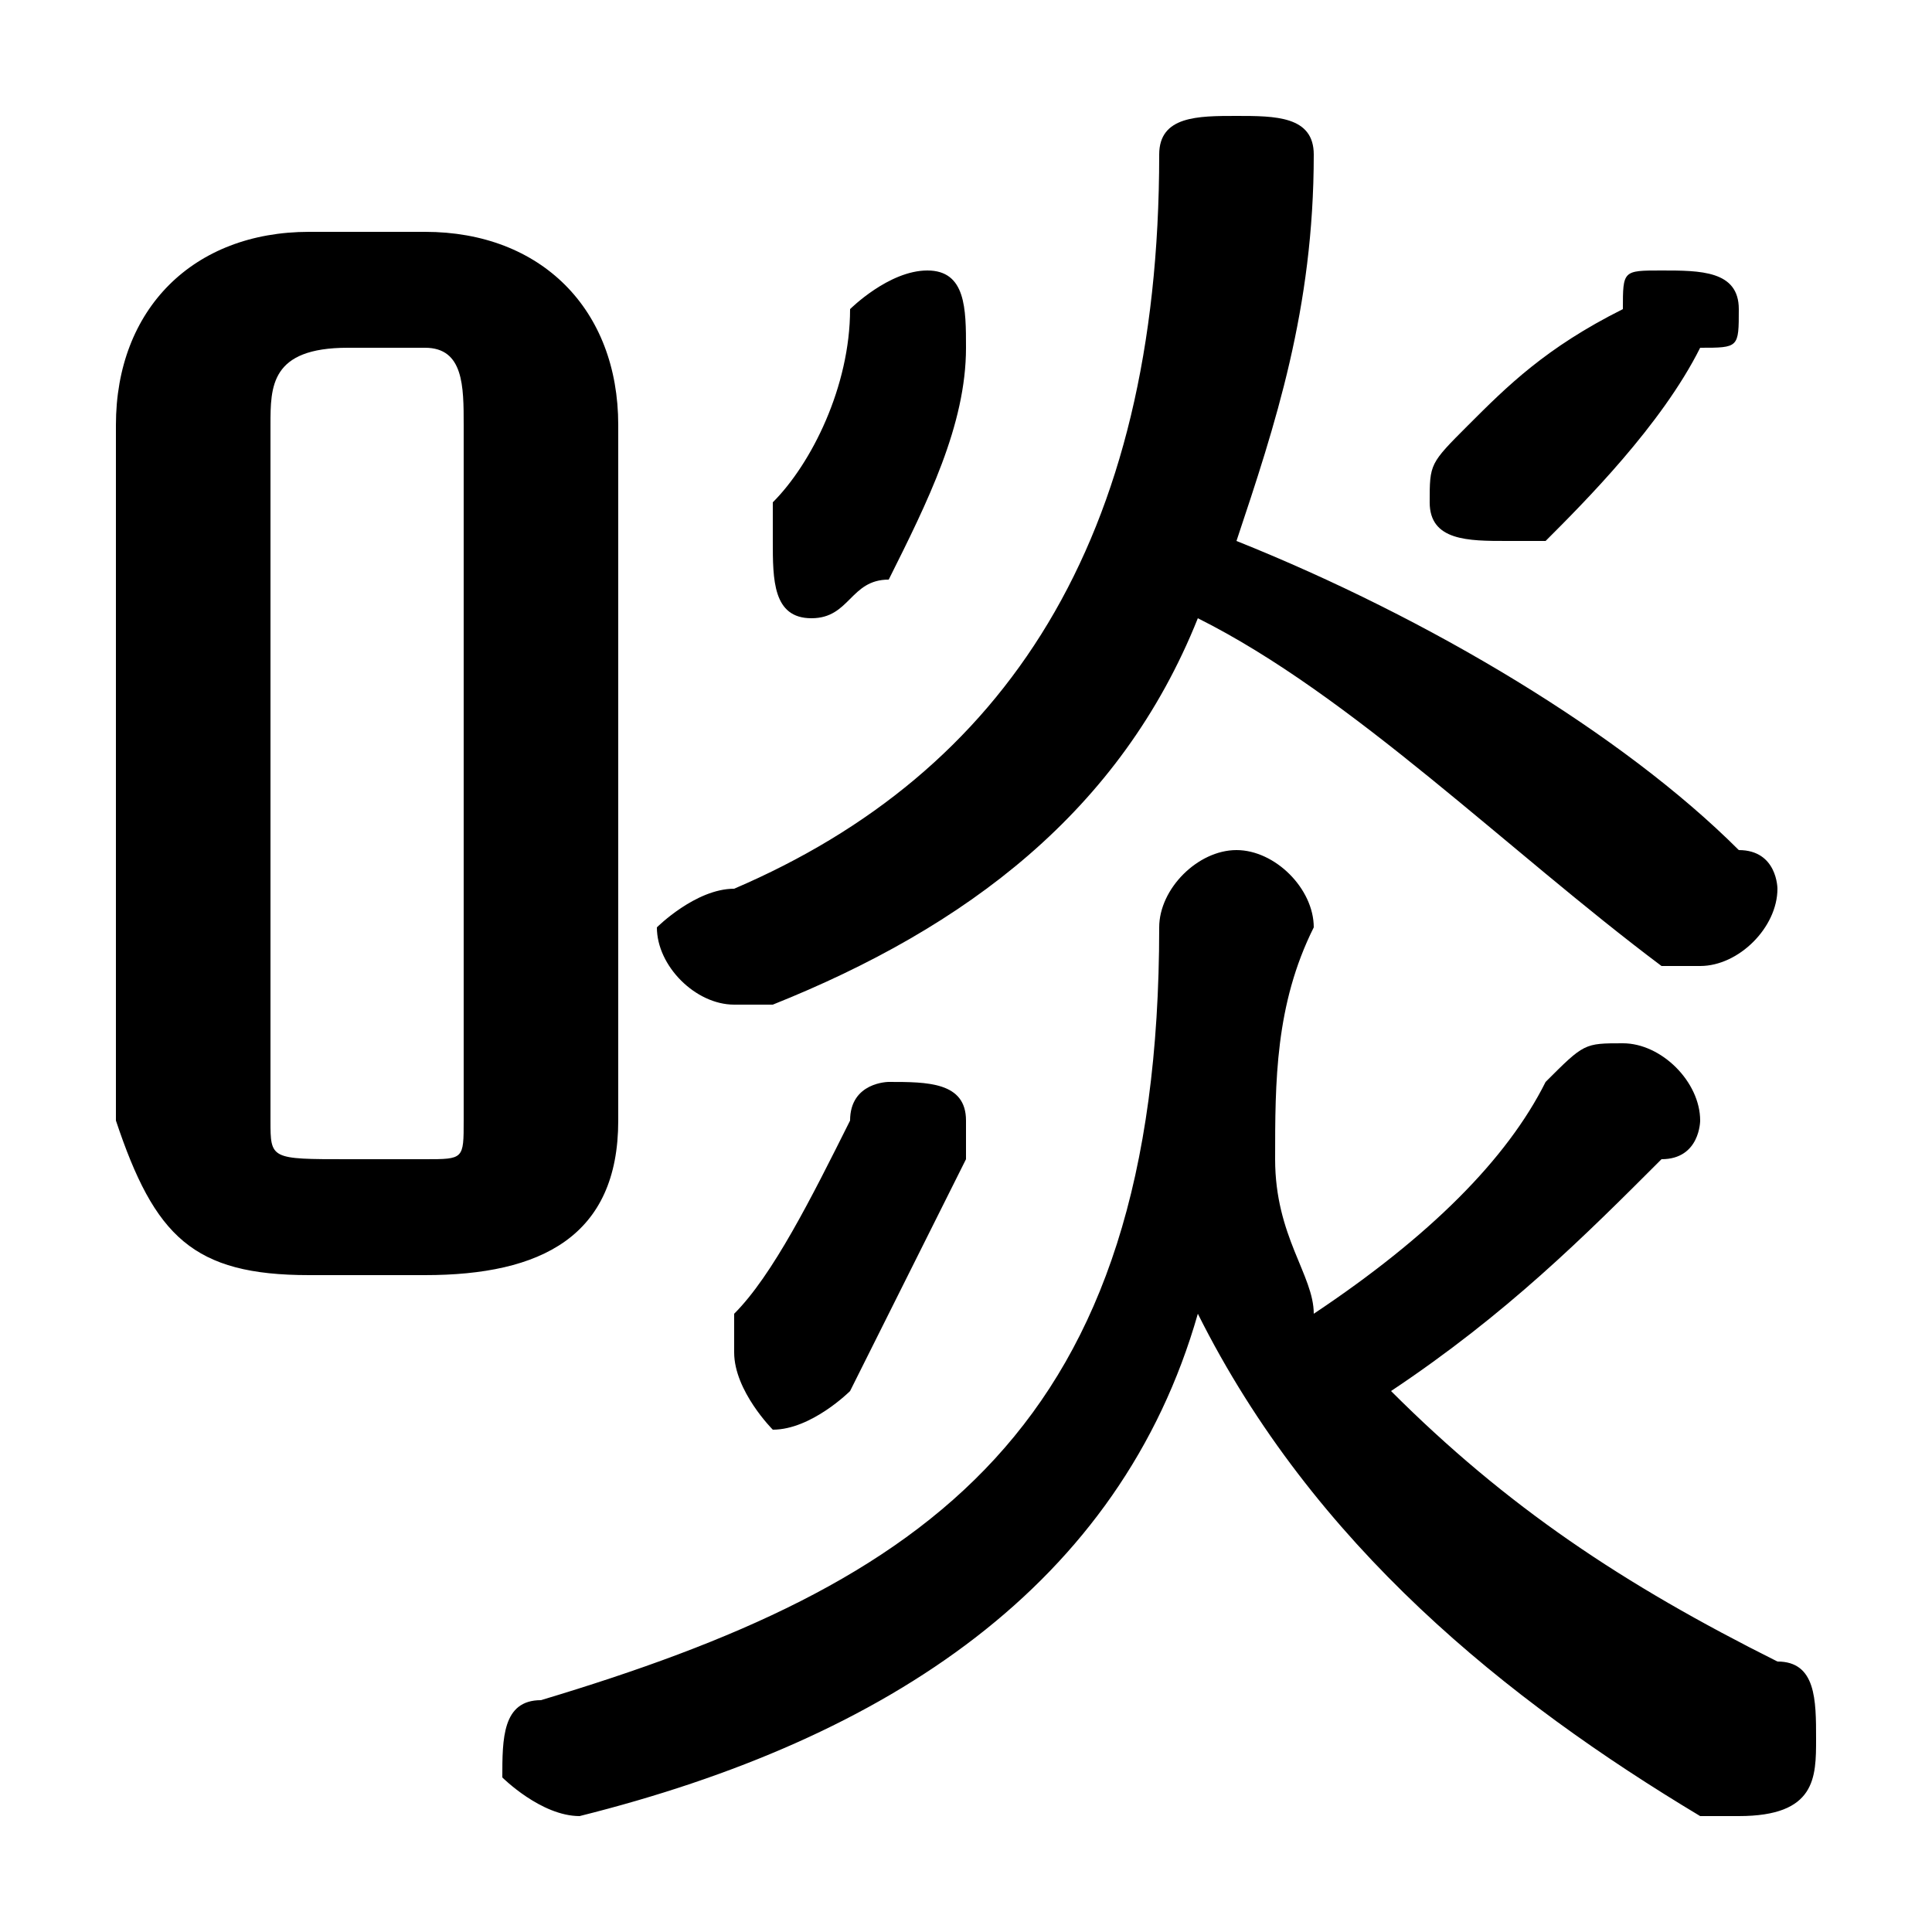 <svg xmlns="http://www.w3.org/2000/svg" viewBox="0 -44.0 50.0 50.0">
    <rect x="0" y="-44.0" width="50.0" height="50.0" fill="#808080" stroke="none"/>
    <g transform="scale(1, -1)">
        <!-- ボディの枠 -->
        <rect x="0" y="-6.0" width="50.0" height="50.0"
            stroke="white" fill="white"/>
        <!-- グリフ座標系の原点 -->
        <circle cx="0" cy="0" r="5" fill="white"/>
        <!-- グリフのアウトライン -->
        <g style="fill:black;stroke:#000000;stroke-width:0;stroke-linecap:round;stroke-linejoin:round;">
        <path d="M 31.0 10.0 C 34.0 4.0 39.0 0.0 44.0 -3.0 C 45.0 -3.0 45.0 -3.0 45.0 -3.0 C 47.0 -3.0 47.0 -2.0 47.0 -1.0 C 47.0 -0.0 47.0 1.0 46.0 1.0 C 42.0 3.0 39.0 5.0 36.0 8.0 C 39.0 10.0 41.0 12.0 43.0 14.0 C 44.0 14.0 44.0 15.0 44.0 15.0 C 44.0 16.0 43.0 17.0 42.0 17.0 C 41.0 17.0 41.0 17.0 40.0 16.0 C 39.0 14.0 37.0 12.0 34.0 10.0 C 34.0 11.0 33.0 12.0 33.0 14.0 C 33.0 16.0 33.0 18.0 34.0 20.0 C 34.0 21.0 33.0 22.0 32.0 22.0 C 31.0 22.0 30.0 21.0 30.0 20.0 C 30.0 7.0 24.0 3.0 14.0 -0.0 C 13.0 -0.0 13.0 -1.0 13.0 -2.0 C 13.0 -2.0 14.0 -3.0 15.0 -3.0 C 15.0 -3.0 15.0 -3.0 15.0 -3.0 C 23.0 -1.0 29.0 3.0 31.0 10.0 Z M 11.0 11.0 C 14.0 11.0 16.0 12.0 16.0 15.0 L 16.0 33.0 C 16.0 36.0 14.0 38.0 11.0 38.0 L 8.0 38.0 C 5.0 38.0 3.0 36.0 3.0 33.0 L 3.0 15.0 C 4.0 12.0 5.0 11.0 8.0 11.0 Z M 9.0 14.0 C 7.0 14.0 7.0 14.0 7.0 15.0 L 7.0 33.0 C 7.0 34.0 7.0 35.0 9.0 35.0 L 11.0 35.0 C 12.0 35.0 12.0 34.0 12.0 33.0 L 12.0 15.0 C 12.0 14.0 12.0 14.0 11.0 14.0 Z M 31.0 28.0 C 35.0 26.0 39.0 22.0 43.0 19.0 C 43.0 19.0 44.0 19.0 44.0 19.0 C 45.0 19.0 46.0 20.0 46.0 21.0 C 46.0 21.0 46.0 22.0 45.0 22.0 C 42.0 25.0 37.0 28.0 32.0 30.0 C 33.0 33.0 34.0 36.0 34.0 40.0 C 34.0 41.0 33.0 41.0 32.0 41.0 C 31.0 41.0 30.0 41.0 30.0 40.0 C 30.0 30.0 26.0 24.0 19.0 21.0 C 18.0 21.0 17.0 20.0 17.0 20.0 C 17.0 19.0 18.0 18.0 19.0 18.0 C 19.0 18.0 20.0 18.0 20.0 18.0 C 25.0 20.0 29.0 23.0 31.0 28.0 Z M 22.0 15.0 C 21.0 13.0 20.0 11.0 19.0 10.0 C 19.0 10.0 19.0 9.0 19.0 9.0 C 19.0 8.0 20.0 7.0 20.0 7.0 C 21.0 7.0 22.0 8.0 22.0 8.0 C 23.0 10.0 24.0 12.0 25.0 14.0 C 25.0 14.0 25.0 15.0 25.0 15.0 C 25.0 16.0 24.0 16.0 23.0 16.0 C 23.0 16.0 22.0 16.0 22.0 15.0 Z M 42.0 36.0 C 40.0 35.0 39.0 34.0 38.0 33.0 C 37.0 32.0 37.0 32.0 37.0 31.0 C 37.0 30.0 38.0 30.0 39.0 30.0 C 39.0 30.0 39.0 30.0 40.0 30.0 C 41.0 31.0 43.0 33.0 44.0 35.0 C 45.0 35.0 45.0 35.0 45.0 36.0 C 45.0 37.0 44.0 37.0 43.0 37.0 C 42.0 37.0 42.0 37.0 42.0 36.0 Z M 22.0 36.0 C 22.0 34.0 21.0 32.0 20.0 31.0 C 20.0 30.0 20.0 30.0 20.0 30.0 C 20.0 29.0 20.0 28.0 21.0 28.0 C 22.0 28.0 22.0 29.0 23.0 29.0 C 24.0 31.0 25.0 33.0 25.0 35.0 C 25.0 35.0 25.0 35.0 25.0 35.0 C 25.0 36.0 25.0 37.0 24.0 37.0 C 23.0 37.0 22.0 36.0 22.0 36.0 Z"/>
    </g>
    </g>
</svg>
